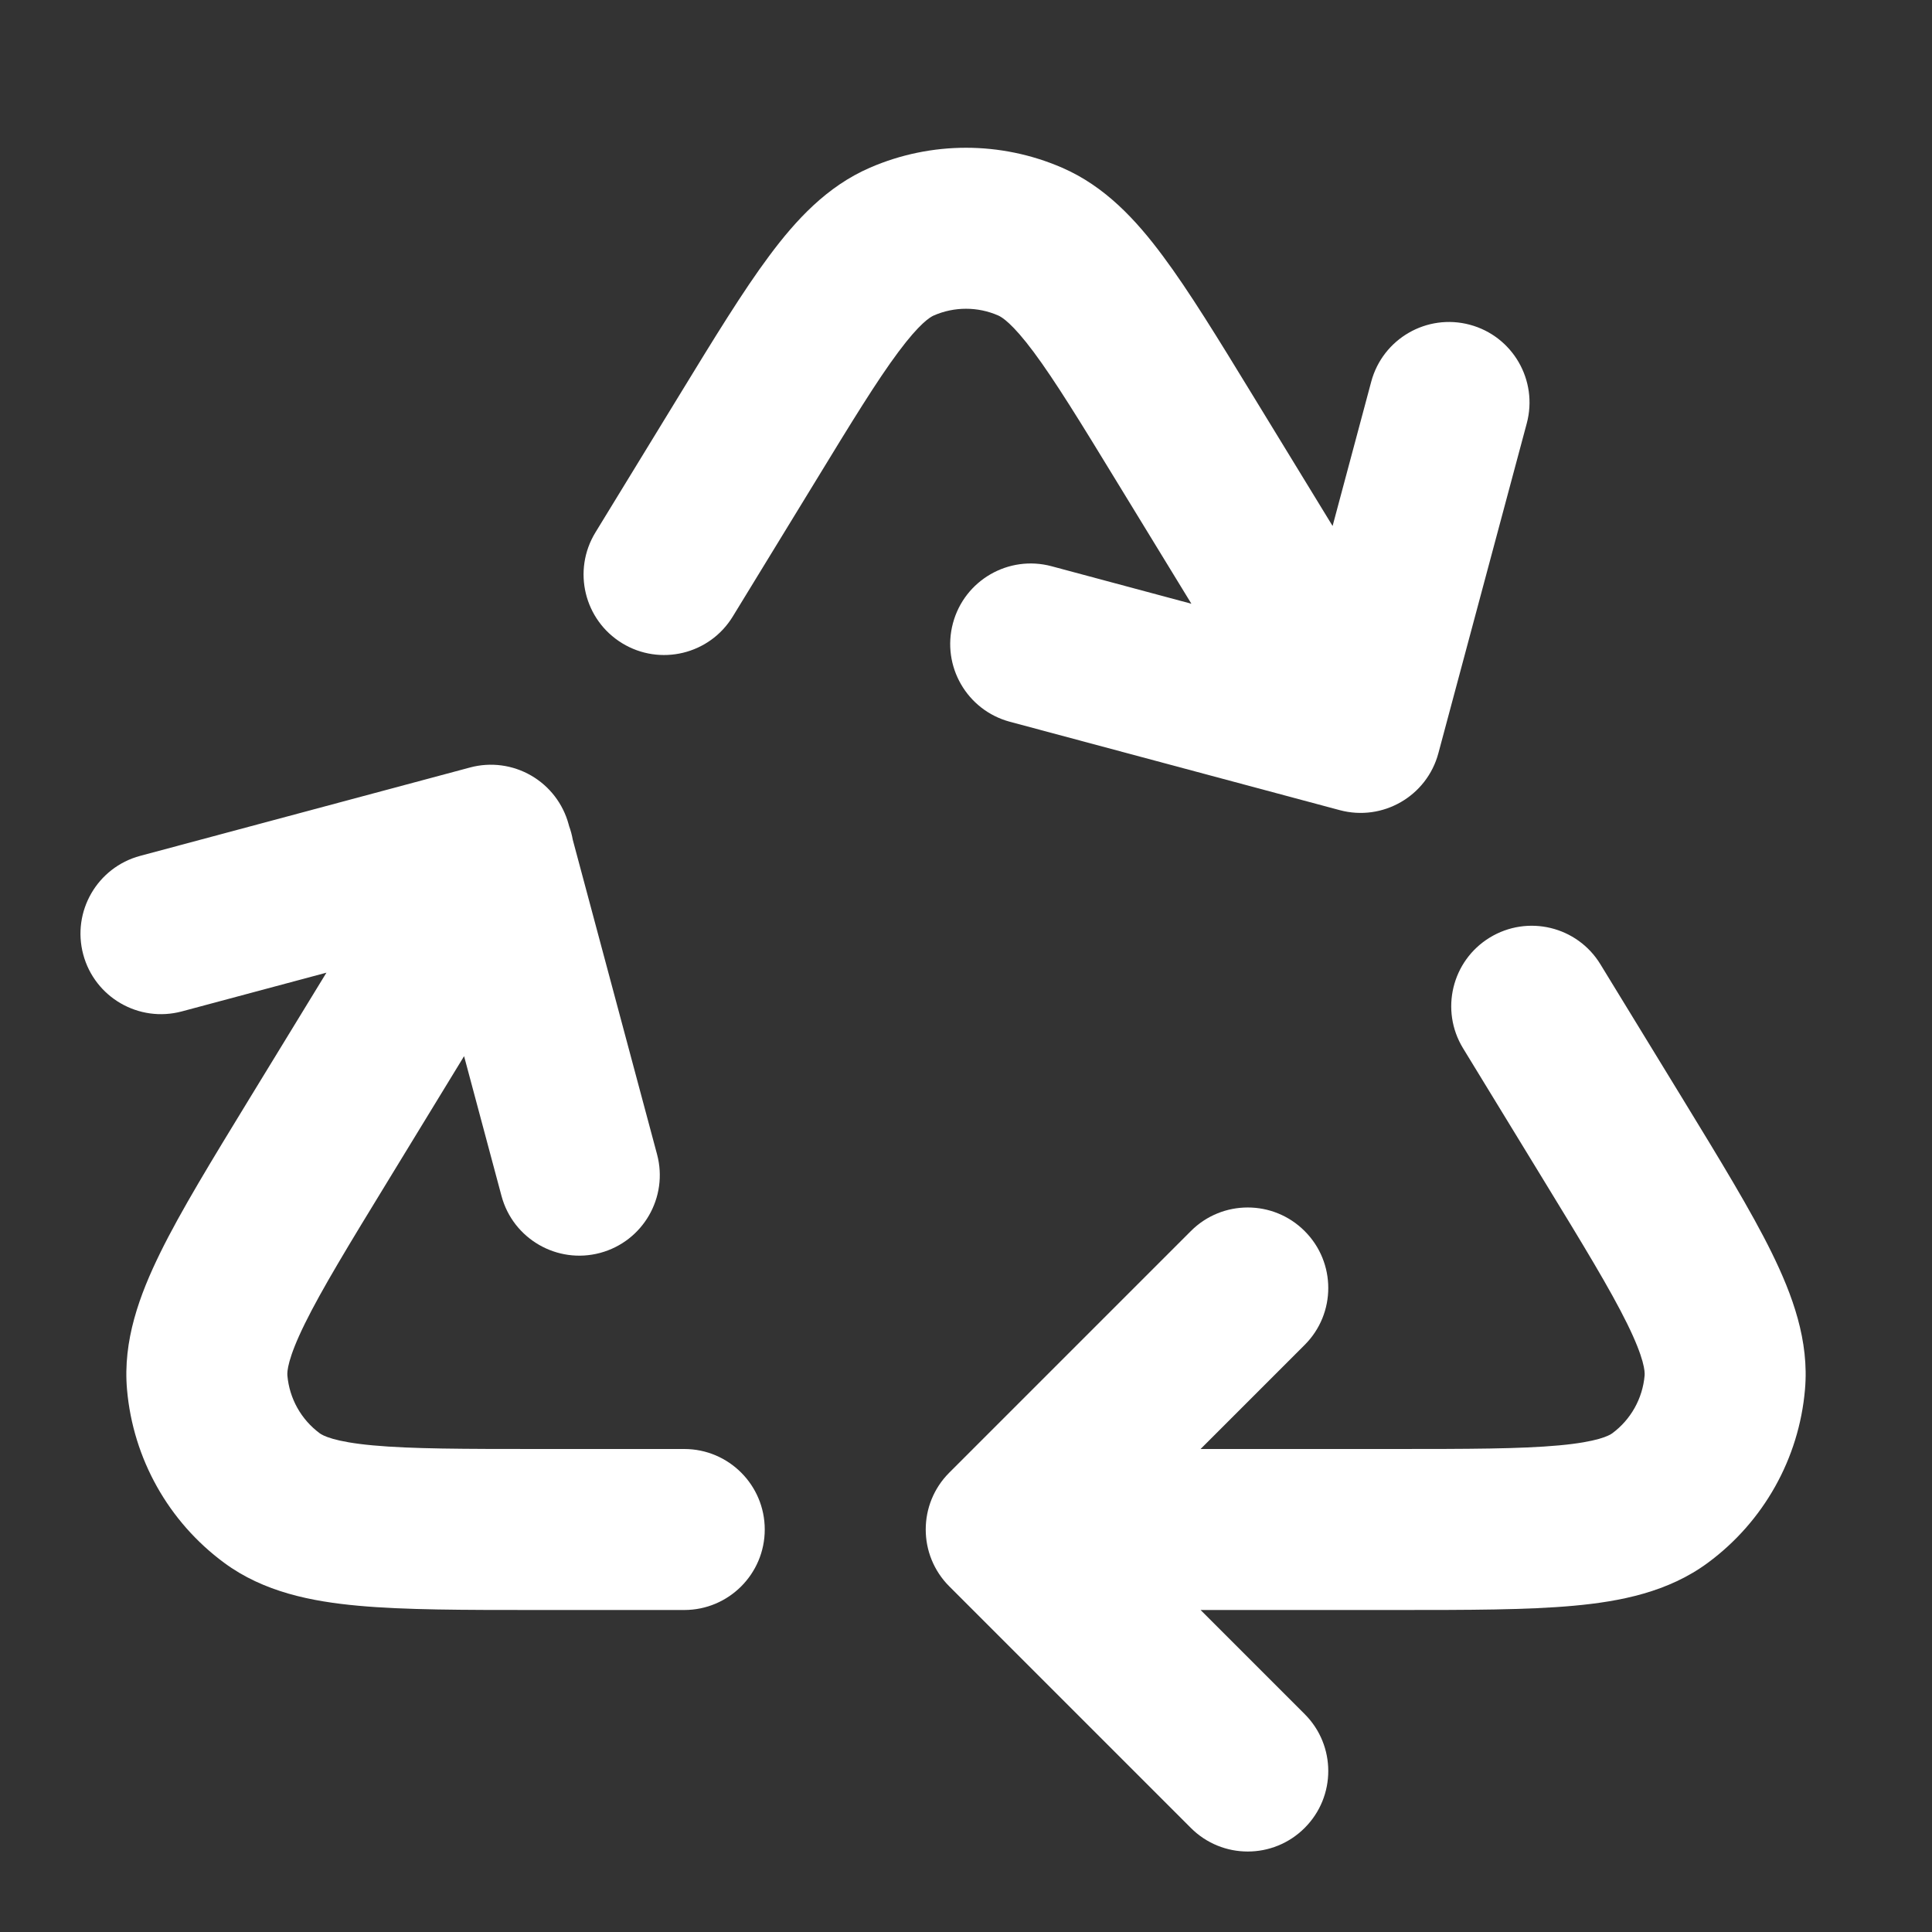 <svg width="24" height="24" viewBox="0 0 24 24" fill="none" xmlns="http://www.w3.org/2000/svg">
<rect x="0" y="0" width="24" height="24" fill="#333333" stroke="none"/>
<path d="M10.807 2.083C11.568 1.753 12.432 1.753 13.193 2.083C13.727 2.314 14.113 2.733 14.444 3.178C14.77 3.615 15.129 4.202 15.559 4.906L16.554 6.534L17.034 4.741C17.177 4.208 17.725 3.891 18.259 4.034C18.792 4.177 19.109 4.725 18.966 5.259L17.868 9.357C17.725 9.89 17.177 10.207 16.643 10.064L12.545 8.966C12.012 8.823 11.695 8.275 11.838 7.741C11.981 7.208 12.529 6.891 13.063 7.034L14.8 7.5L13.877 5.99C13.416 5.234 13.104 4.727 12.84 4.372C12.574 4.015 12.445 3.938 12.398 3.918C12.144 3.808 11.856 3.808 11.602 3.918C11.555 3.938 11.426 4.015 11.16 4.372C10.895 4.727 10.584 5.234 10.123 5.99L9.103 7.658C8.815 8.13 8.199 8.278 7.728 7.99C7.257 7.702 7.108 7.087 7.396 6.615L8.441 4.906C8.871 4.202 9.23 3.615 9.556 3.178C9.887 2.733 10.273 2.314 10.807 2.083Z" fill="white"/>
<path d="M3.096 13.652L4.055 12.083L2.259 12.564C1.725 12.707 1.177 12.39 1.034 11.857C0.891 11.323 1.208 10.775 1.741 10.632L5.839 9.534C6.095 9.465 6.368 9.501 6.598 9.634C6.828 9.767 6.995 9.985 7.064 10.241L7.07 10.263C7.09 10.318 7.105 10.374 7.115 10.431L8.162 14.339C8.305 14.873 7.988 15.421 7.455 15.564C6.922 15.707 6.373 15.39 6.23 14.857L5.765 13.12L4.829 14.653C4.332 15.466 3.997 16.016 3.786 16.445C3.572 16.88 3.566 17.039 3.57 17.087C3.595 17.373 3.741 17.634 3.972 17.805C4.011 17.833 4.15 17.911 4.633 17.955C5.109 17.999 5.753 18 6.706 18H8.5C9.052 18 9.5 18.448 9.5 19C9.5 19.552 9.052 20 8.5 20H6.657C5.766 20 5.028 20 4.45 19.947C3.868 19.894 3.275 19.776 2.785 19.414C2.092 18.903 1.653 18.119 1.578 17.262C1.524 16.654 1.733 16.087 1.991 15.562C2.247 15.041 2.632 14.412 3.096 13.652Z" fill="white"/>
<path d="M19.881 11.979C19.593 11.507 18.978 11.359 18.506 11.647C18.035 11.935 17.887 12.55 18.174 13.021L19.171 14.653C19.668 15.466 20.003 16.016 20.214 16.445C20.428 16.88 20.434 17.039 20.43 17.087C20.405 17.373 20.259 17.634 20.028 17.805C19.989 17.833 19.85 17.911 19.367 17.955C18.892 17.999 18.247 18 17.294 18H14.914L16.207 16.707C16.598 16.317 16.598 15.683 16.207 15.293C15.817 14.902 15.183 14.902 14.793 15.293L11.793 18.293C11.402 18.683 11.402 19.317 11.793 19.707L14.793 22.707C15.183 23.098 15.817 23.098 16.207 22.707C16.598 22.317 16.598 21.683 16.207 21.293L14.914 20L17.343 20C18.234 20 18.972 20 19.55 19.947C20.132 19.894 20.725 19.776 21.215 19.414C21.908 18.903 22.348 18.119 22.422 17.262C22.476 16.654 22.267 16.087 22.009 15.562C21.753 15.041 21.368 14.412 20.904 13.652L19.881 11.979Z" fill="white"/>
</svg>
